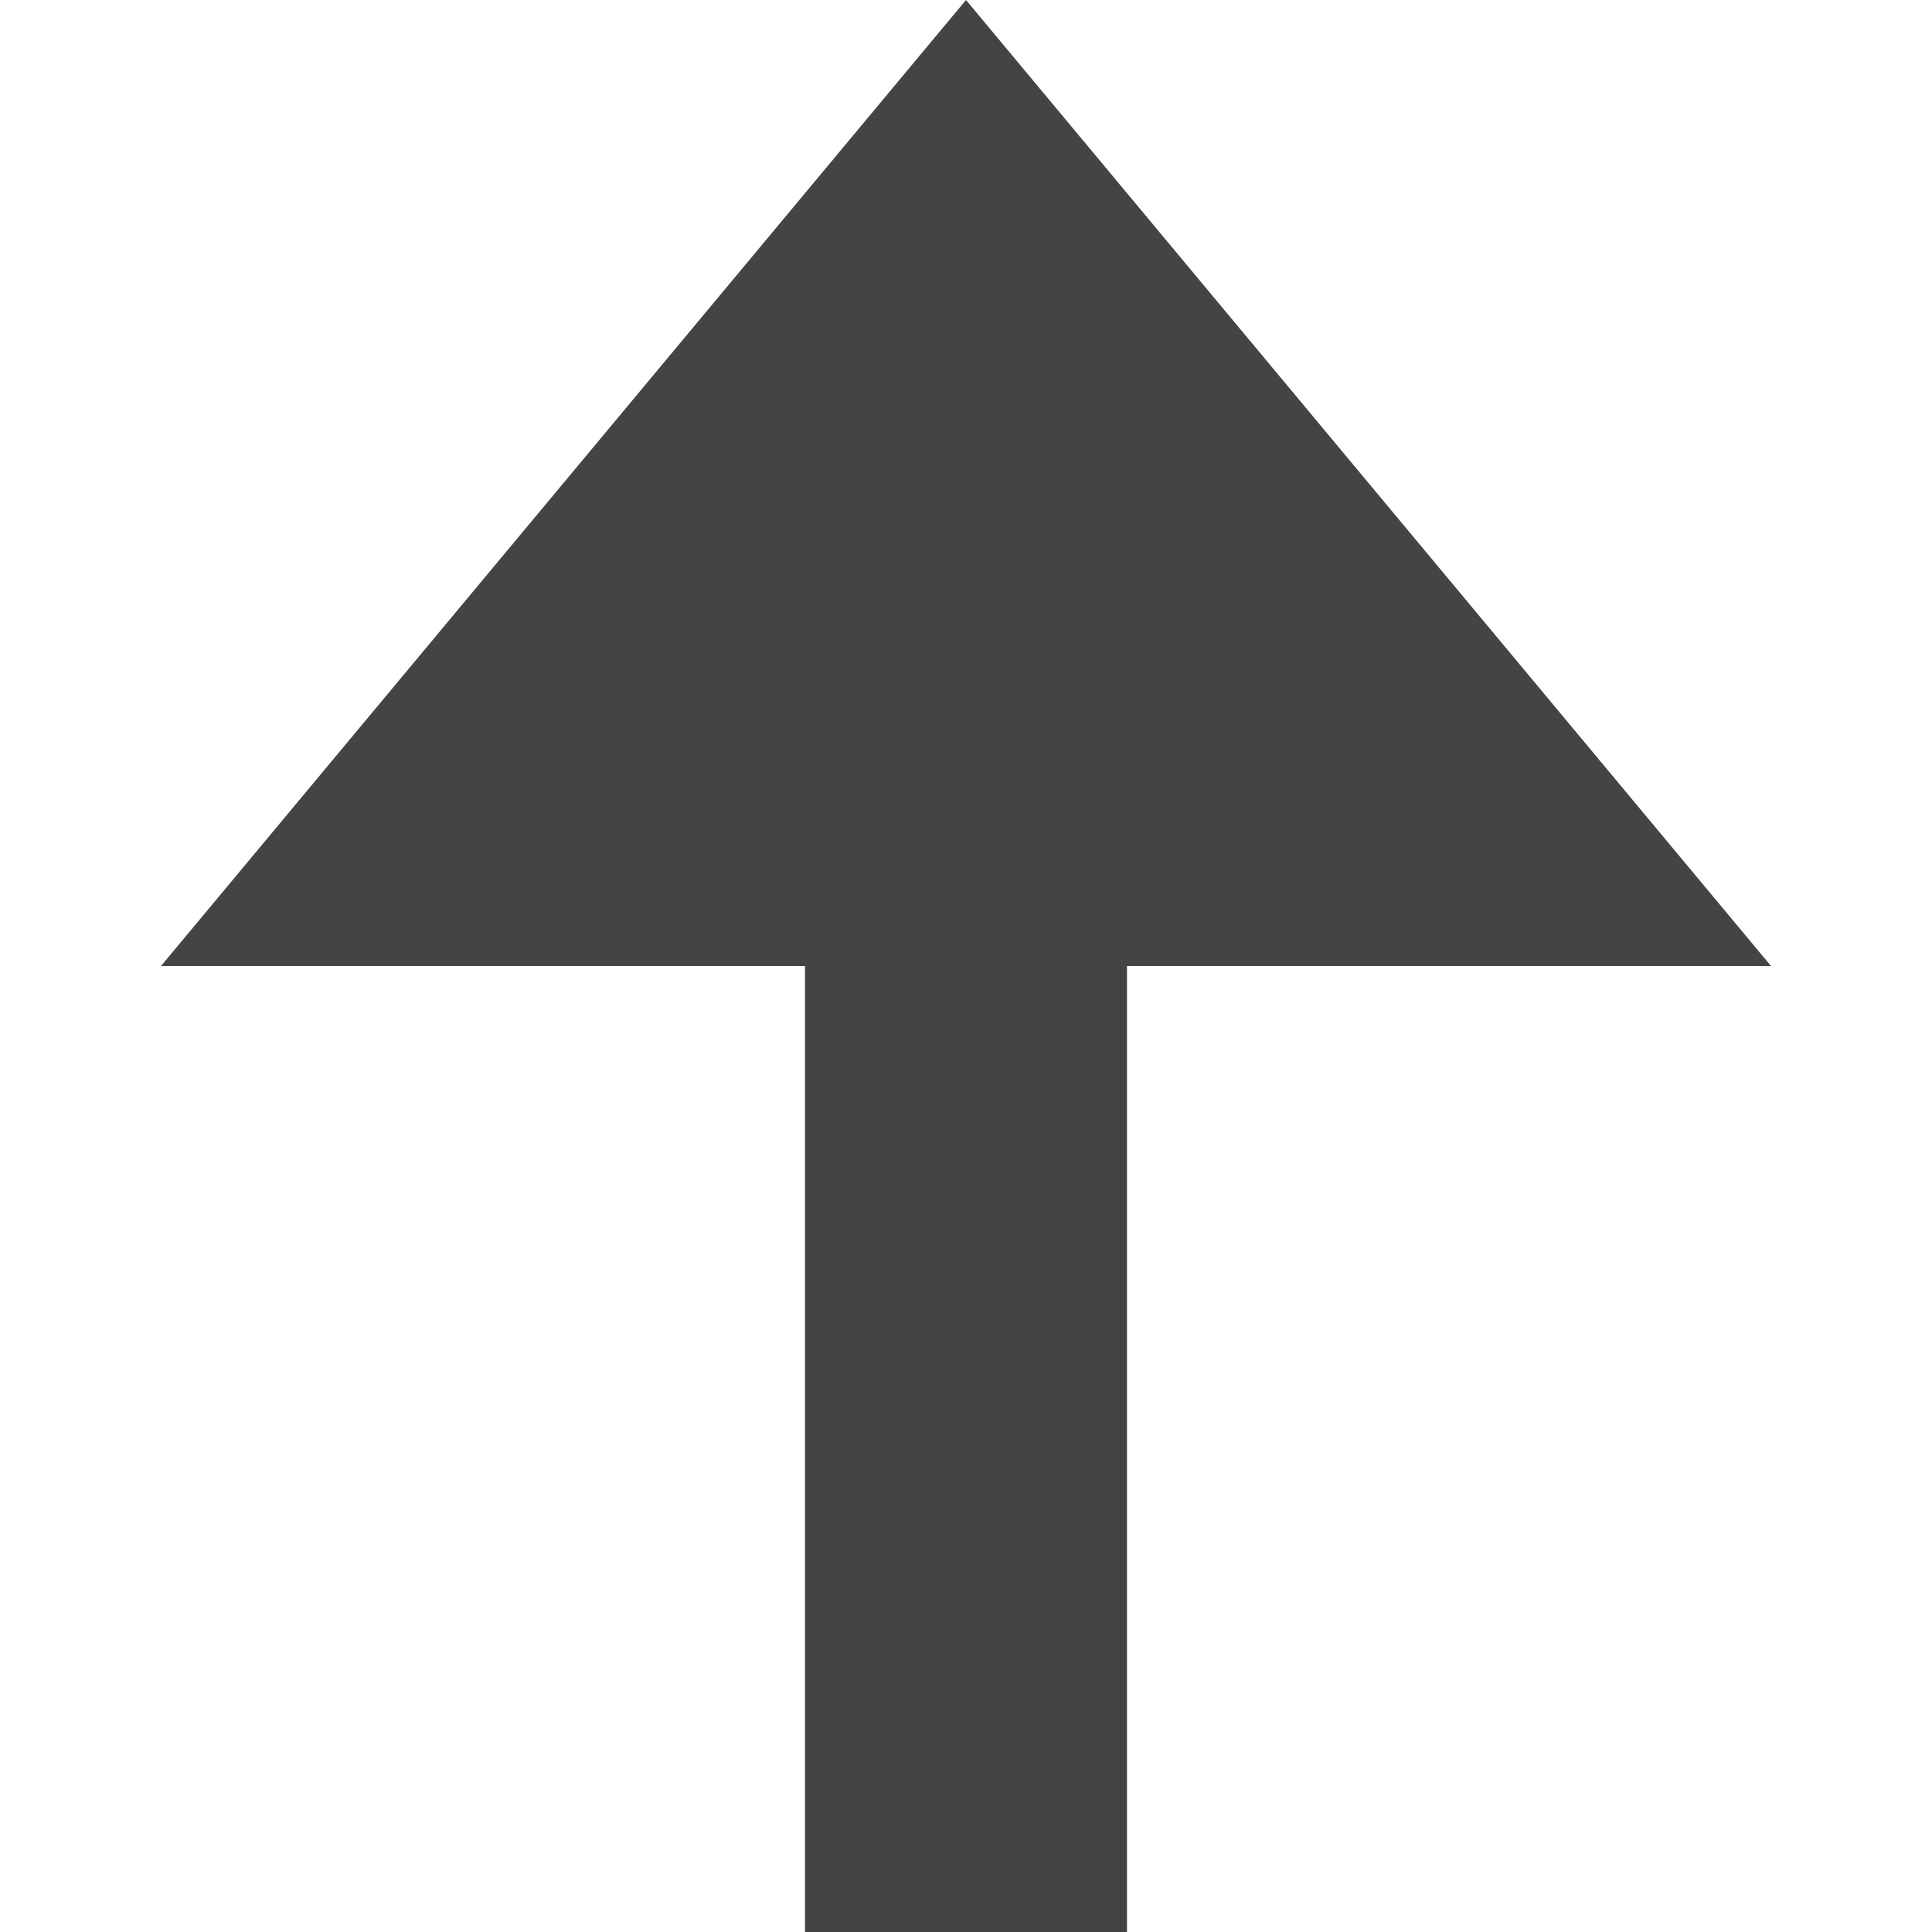 <svg xmlns="http://www.w3.org/2000/svg" xmlns:xlink="http://www.w3.org/1999/xlink" x="0px" y="0px" width="12px" height="12px" viewBox="0 0 12 12"><g transform="translate(0, 0)"><polygon points="6 0 1 6 5 6 5 12 7 12 7 6 11 6 6 0" fill="#444444"></polygon></g></svg>